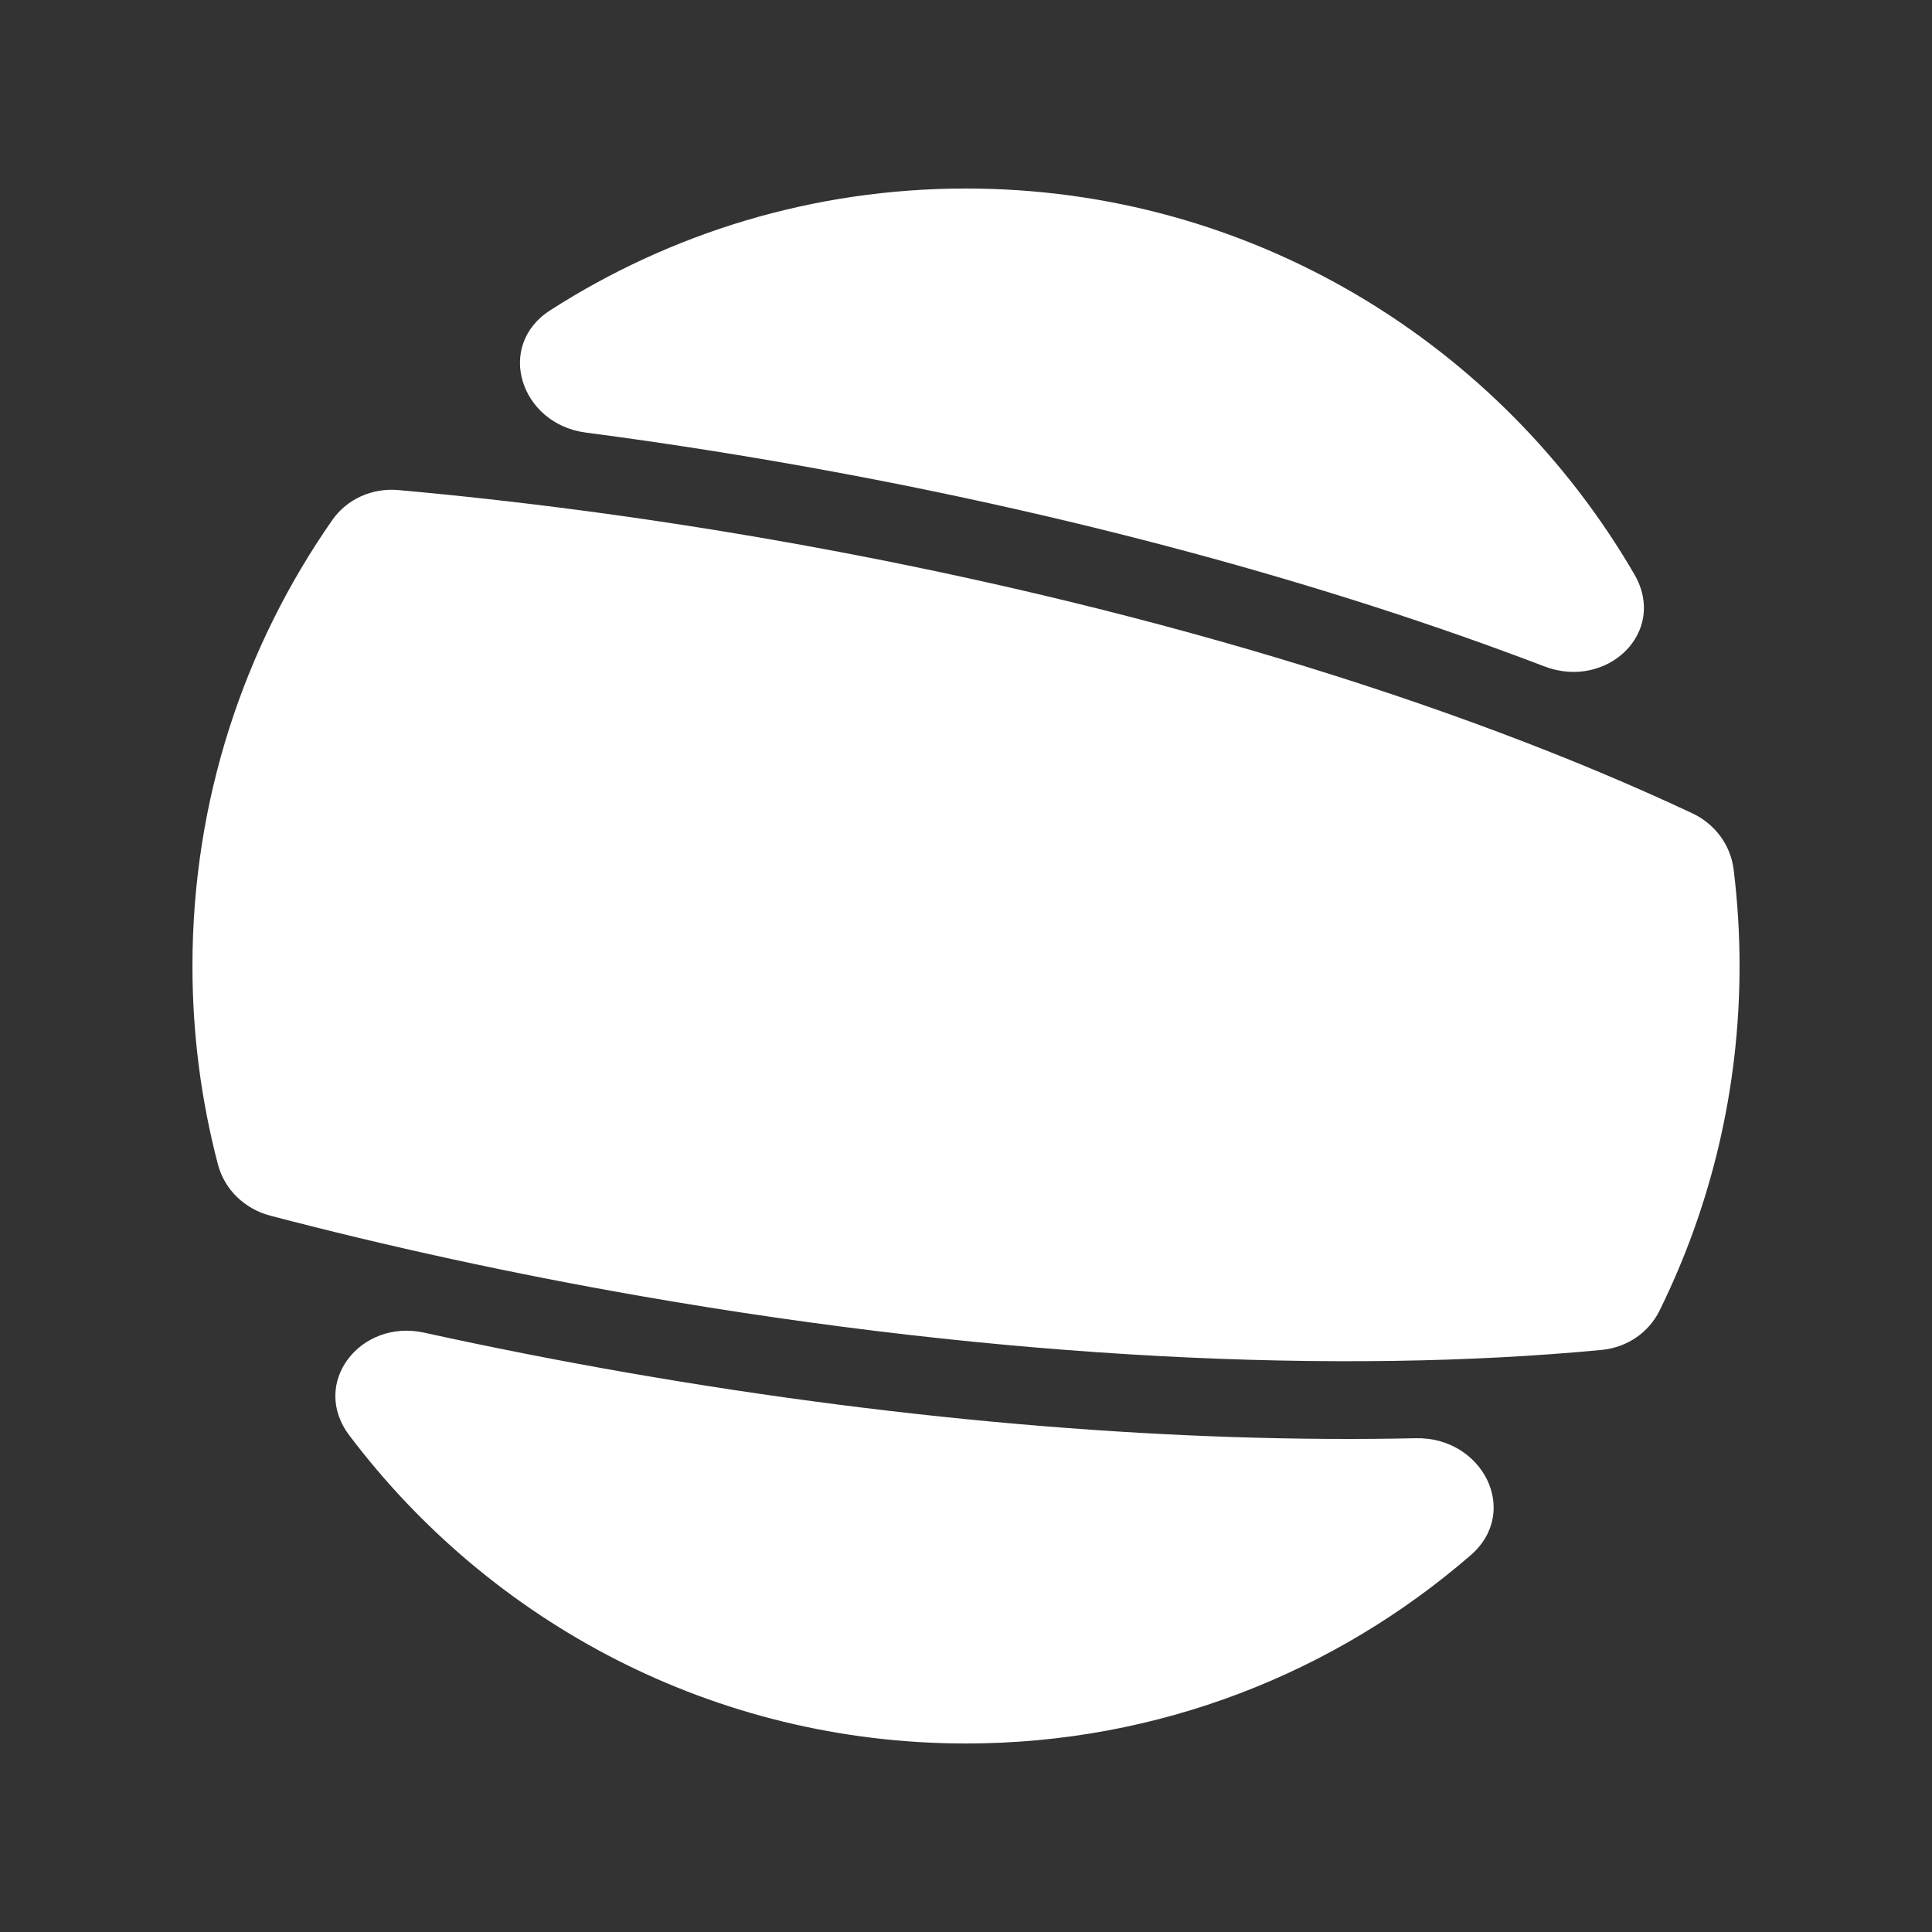 <svg width="1024" height="1024" viewBox="0 0 1024 1024" fill="none" xmlns="http://www.w3.org/2000/svg">
<rect x="0" y="0" width="1024" height="1024" fill="#333333" stroke="none"/>
<path d="M866.228 304.377C884.12 335.149 851.678 365.873 818.533 353.2C703.924 309.381 566.066 271.56 415.886 245.373C380.254 239.159 345.053 233.799 310.45 229.268C275.946 224.751 262.305 183.286 291.629 164.46C355.271 123.602 430.881 99.916 512 99.916C663.105 99.917 795.116 182.078 866.228 304.377ZM879.601 694.644C873.752 706.511 862.087 714.227 848.97 715.479C711.012 728.645 532.434 720.568 339.662 686.954C271.05 674.99 205.22 660.575 143.22 644.32C129.802 640.802 119.027 630.609 115.496 617.131C106.701 583.569 102 548.338 102 512C102 424.057 129.416 342.554 176.118 275.64C184.007 264.336 197.458 258.518 211.142 259.747C274.507 265.436 340.811 274.109 408.88 285.977C601.15 319.503 771.608 372.169 897 431.083C908.867 436.659 917.251 447.769 918.862 460.834C920.931 477.598 922 494.674 922 512C922 577.593 906.733 639.597 879.601 694.644ZM512 924.084C378.543 924.084 259.994 859.987 185.132 760.758C164.199 733.012 190.982 698.901 224.827 706.339C259.926 714.053 295.922 721.154 332.655 727.559C483.87 753.926 627.278 764.955 750.444 762.29C785.765 761.526 806.185 801.194 779.415 824.368C707.625 886.512 614.179 924.083 512 924.084Z" fill="white" style="fill:white;fill-opacity:1;"/>
</svg>
